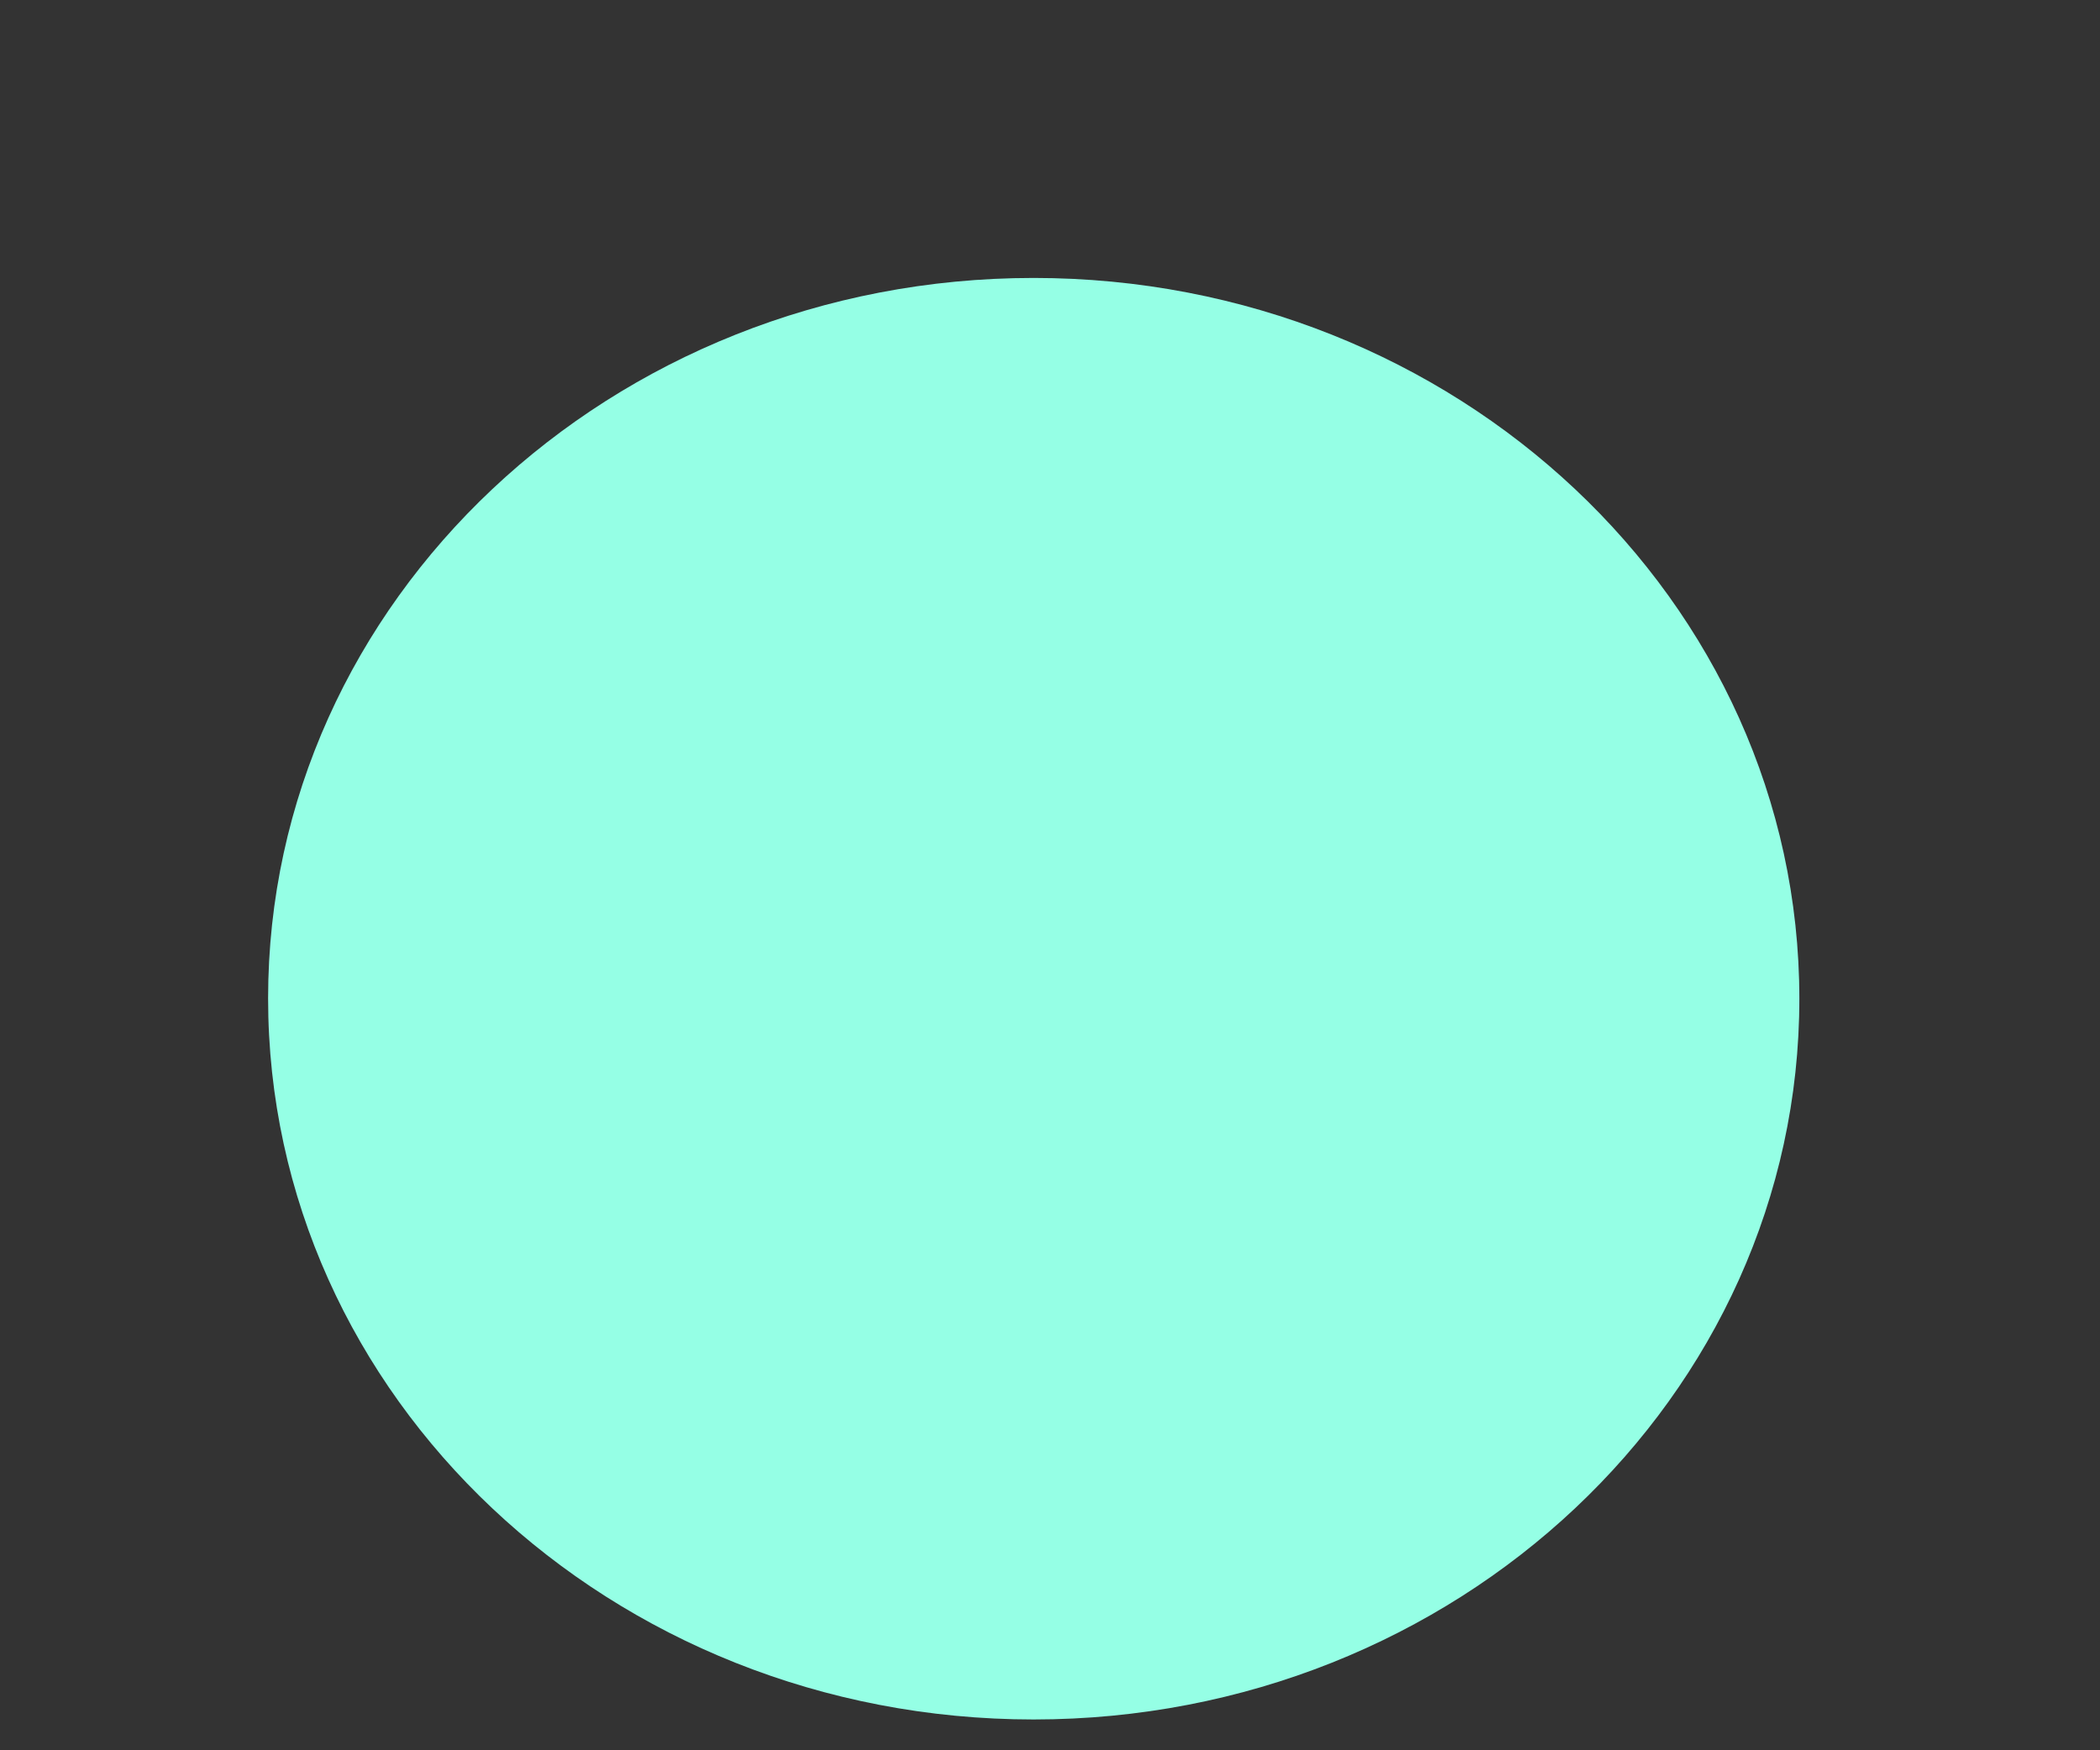 <svg width="6" height="5" fill="none" xmlns="http://www.w3.org/2000/svg"><rect width="100%" height="100%" fill="#333333" stroke="none"/><path fill-rule="evenodd" clip-rule="evenodd" d="M2.953.794c1.208 0 2.188.922 2.188 2.059s-.98 2.059-2.188 2.059c-1.208 0-2.187-.922-2.187-2.06 0-1.136.98-2.058 2.187-2.058z" fill="#95FFE5"/></svg>